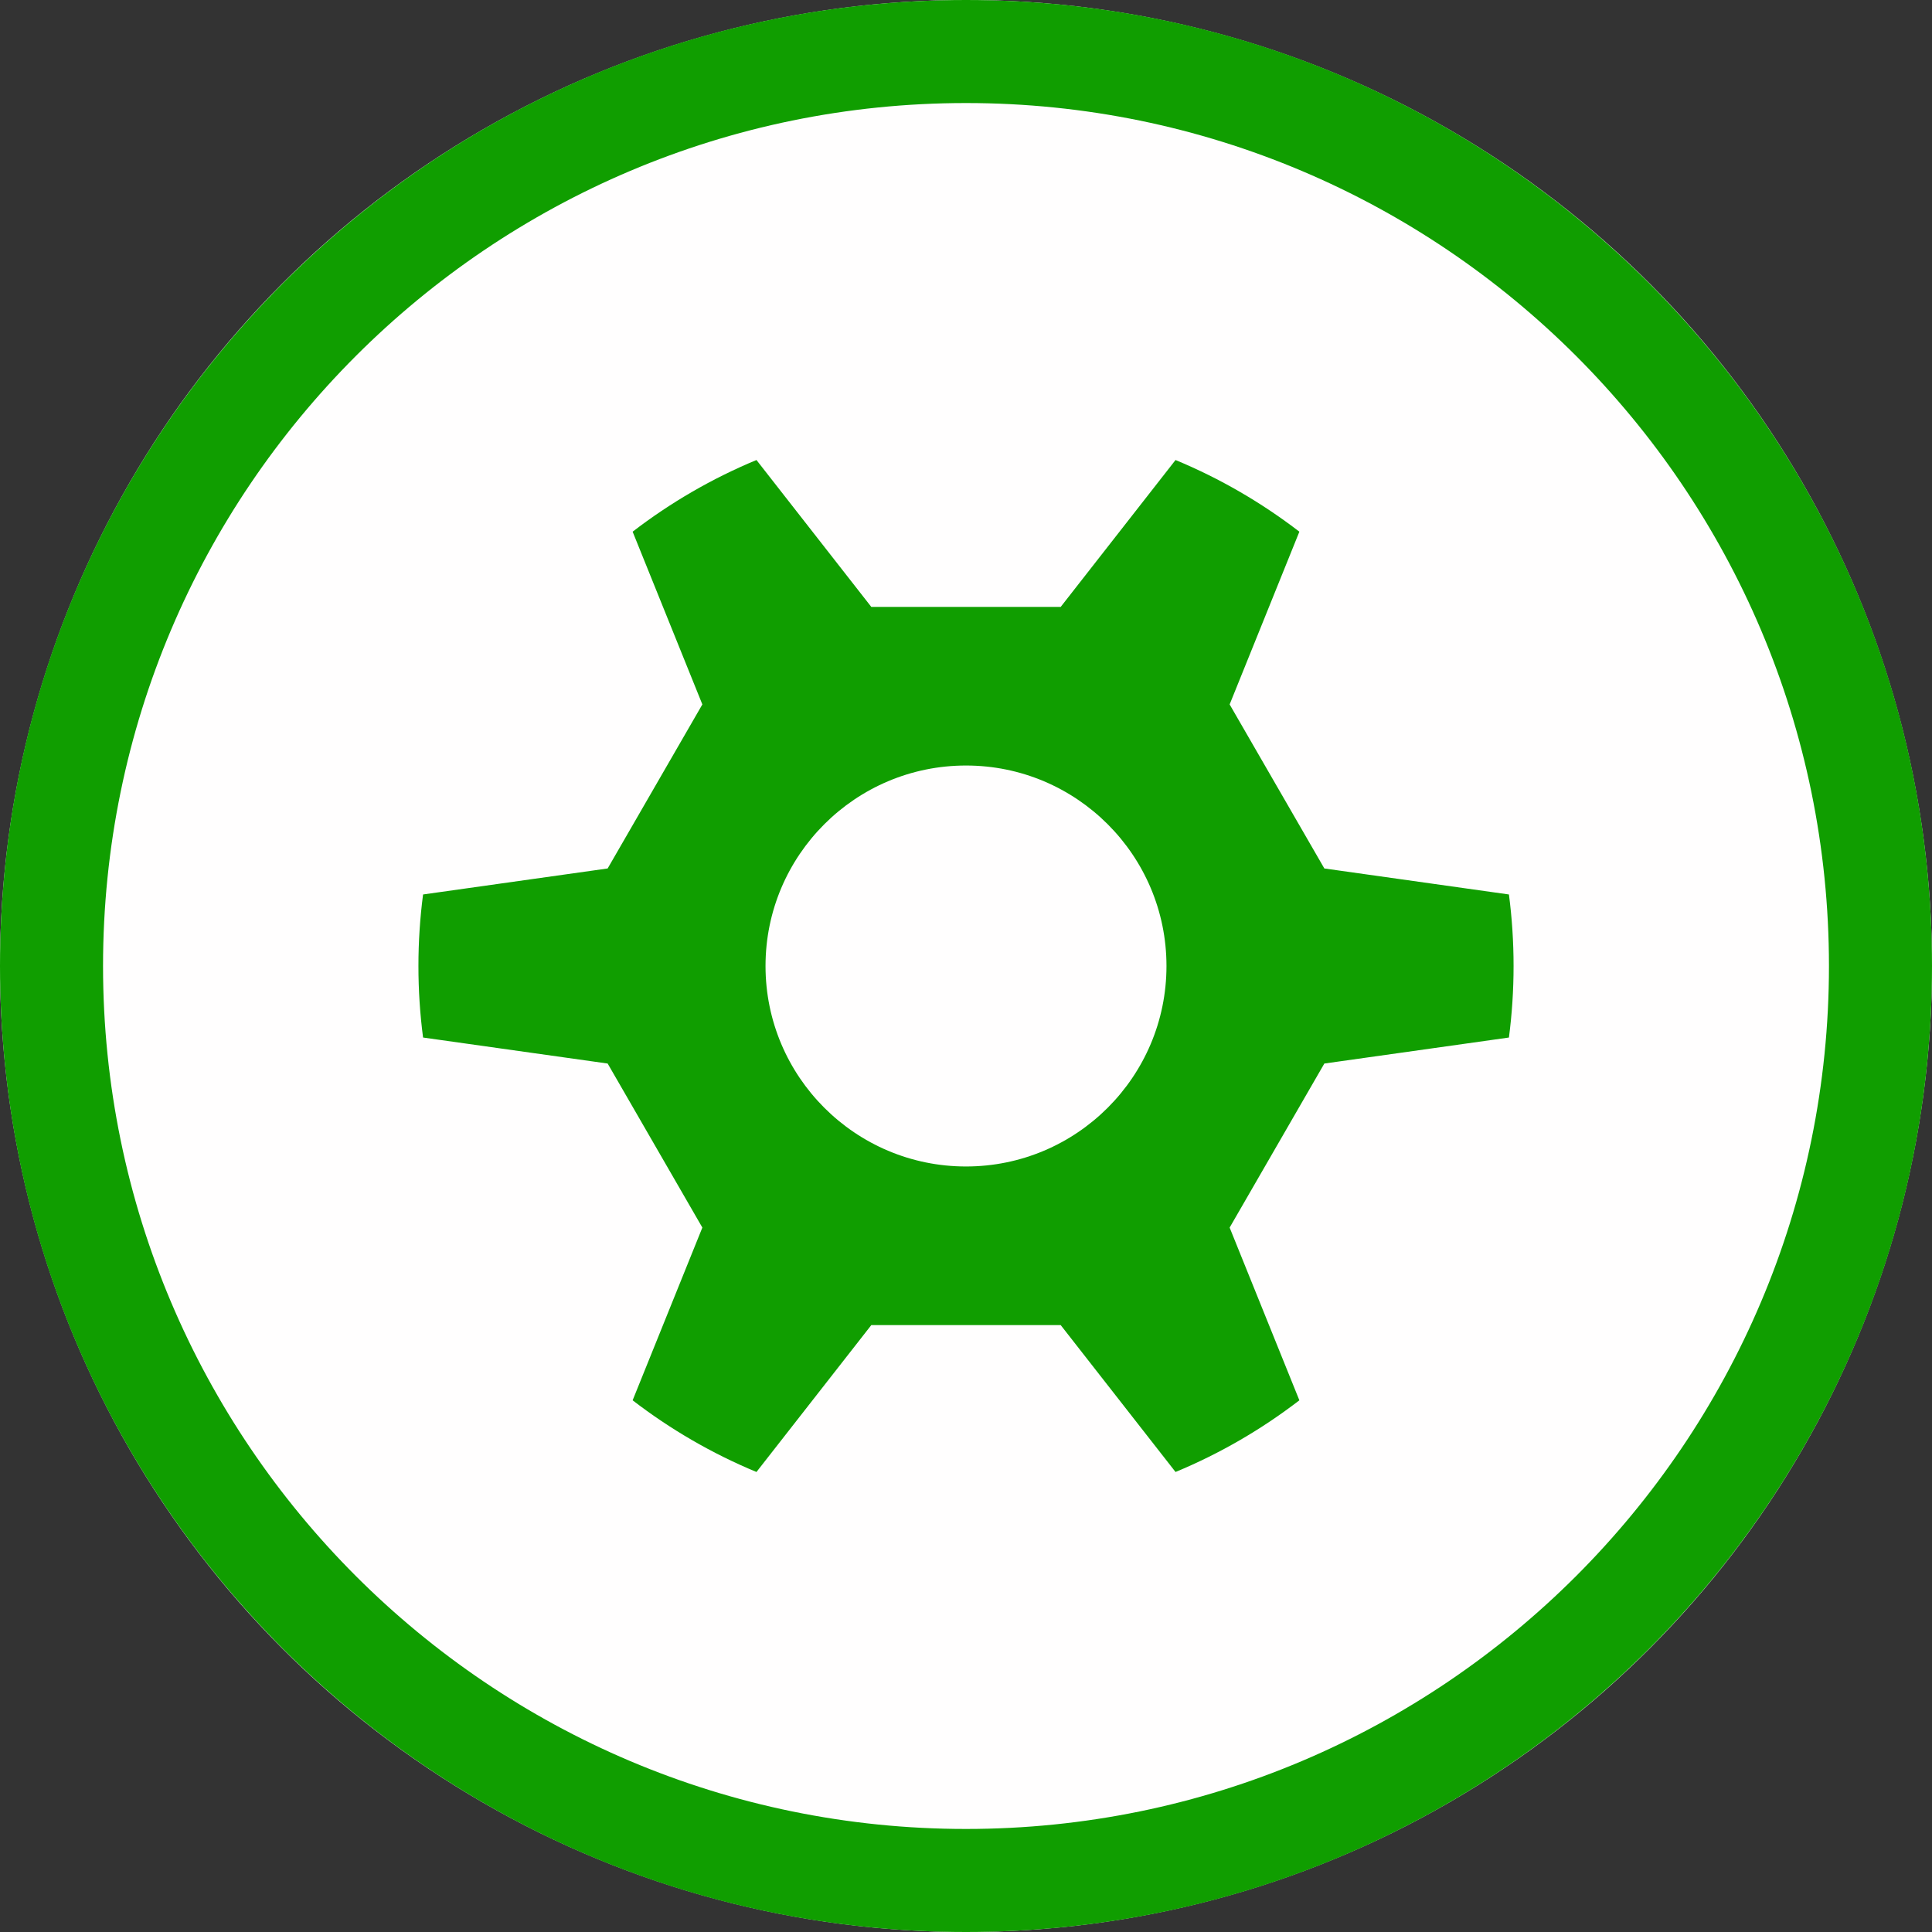 <?xml version="1.0" encoding="UTF-8" standalone="no"?>
<!DOCTYPE svg PUBLIC "-//W3C//DTD SVG 1.1//EN" "http://www.w3.org/Graphics/SVG/1.1/DTD/svg11.dtd">
<svg width="100%" height="100%" viewBox="0 0 300 300" version="1.1" xmlns="http://www.w3.org/2000/svg" xmlns:xlink="http://www.w3.org/1999/xlink" xml:space="preserve" xmlns:serif="http://www.serif.com/" style="fill-rule:evenodd;clip-rule:evenodd;stroke-linejoin:round;stroke-miterlimit:2;">
    <rect x="0" y="0" width="300" height="300" fill="#333333" stroke="none"/>
    <g>
        <circle cx="150" cy="150" r="150" style="fill:rgb(255,254,254);"/>
        <path d="M150,0C232.787,0 300,67.213 300,150C300,232.787 232.787,300 150,300C67.213,300 0,232.787 0,150C0,67.213 67.213,0 150,0ZM150,16C223.957,16 284,76.043 284,150C284,223.957 223.957,284 150,284C76.043,284 16,223.957 16,150C16,76.043 76.043,16 150,16Z" style="fill:rgb(16,158,0);"/>
        <path d="M182.537,71.431C189.453,74.301 195.91,78.059 201.765,82.561L190.938,109.383L205.644,134.855L234.306,138.893C234.781,142.528 235.027,146.236 235.027,150C235.027,153.764 234.781,157.472 234.306,161.107L205.644,165.145L190.938,190.617L201.765,217.439C195.91,221.941 189.453,225.699 182.537,228.569L164.706,205.762L135.294,205.762L117.463,228.569C110.547,225.699 104.09,221.941 98.235,217.439L109.062,190.617L94.356,165.145L65.694,161.107C65.219,157.472 64.973,153.764 64.973,150C64.973,146.236 65.219,142.528 65.694,138.893L94.356,134.855L109.062,109.383L98.235,82.561C104.09,78.059 110.547,74.301 117.463,71.431L135.294,94.238L164.706,94.238L182.537,71.431ZM223.914,192.03C223.765,192.292 223.614,192.553 223.462,192.812L223.914,192.03ZM76.086,192.03L76.538,192.812C76.386,192.553 76.235,192.292 76.086,192.03ZM150,118.87C167.181,118.87 181.13,132.819 181.13,150C181.13,167.181 167.181,181.13 150,181.13C132.819,181.13 118.87,167.181 118.87,150C118.87,132.819 132.819,118.87 150,118.87ZM223.462,107.188C223.614,107.447 223.765,107.708 223.914,107.97L223.462,107.188ZM76.538,107.188L76.086,107.97C76.235,107.708 76.386,107.447 76.538,107.188ZM150,64.973C150,64.973 150,64.973 150,64.973Z" style="fill:rgb(16,158,0);"/>
    </g>
</svg>
